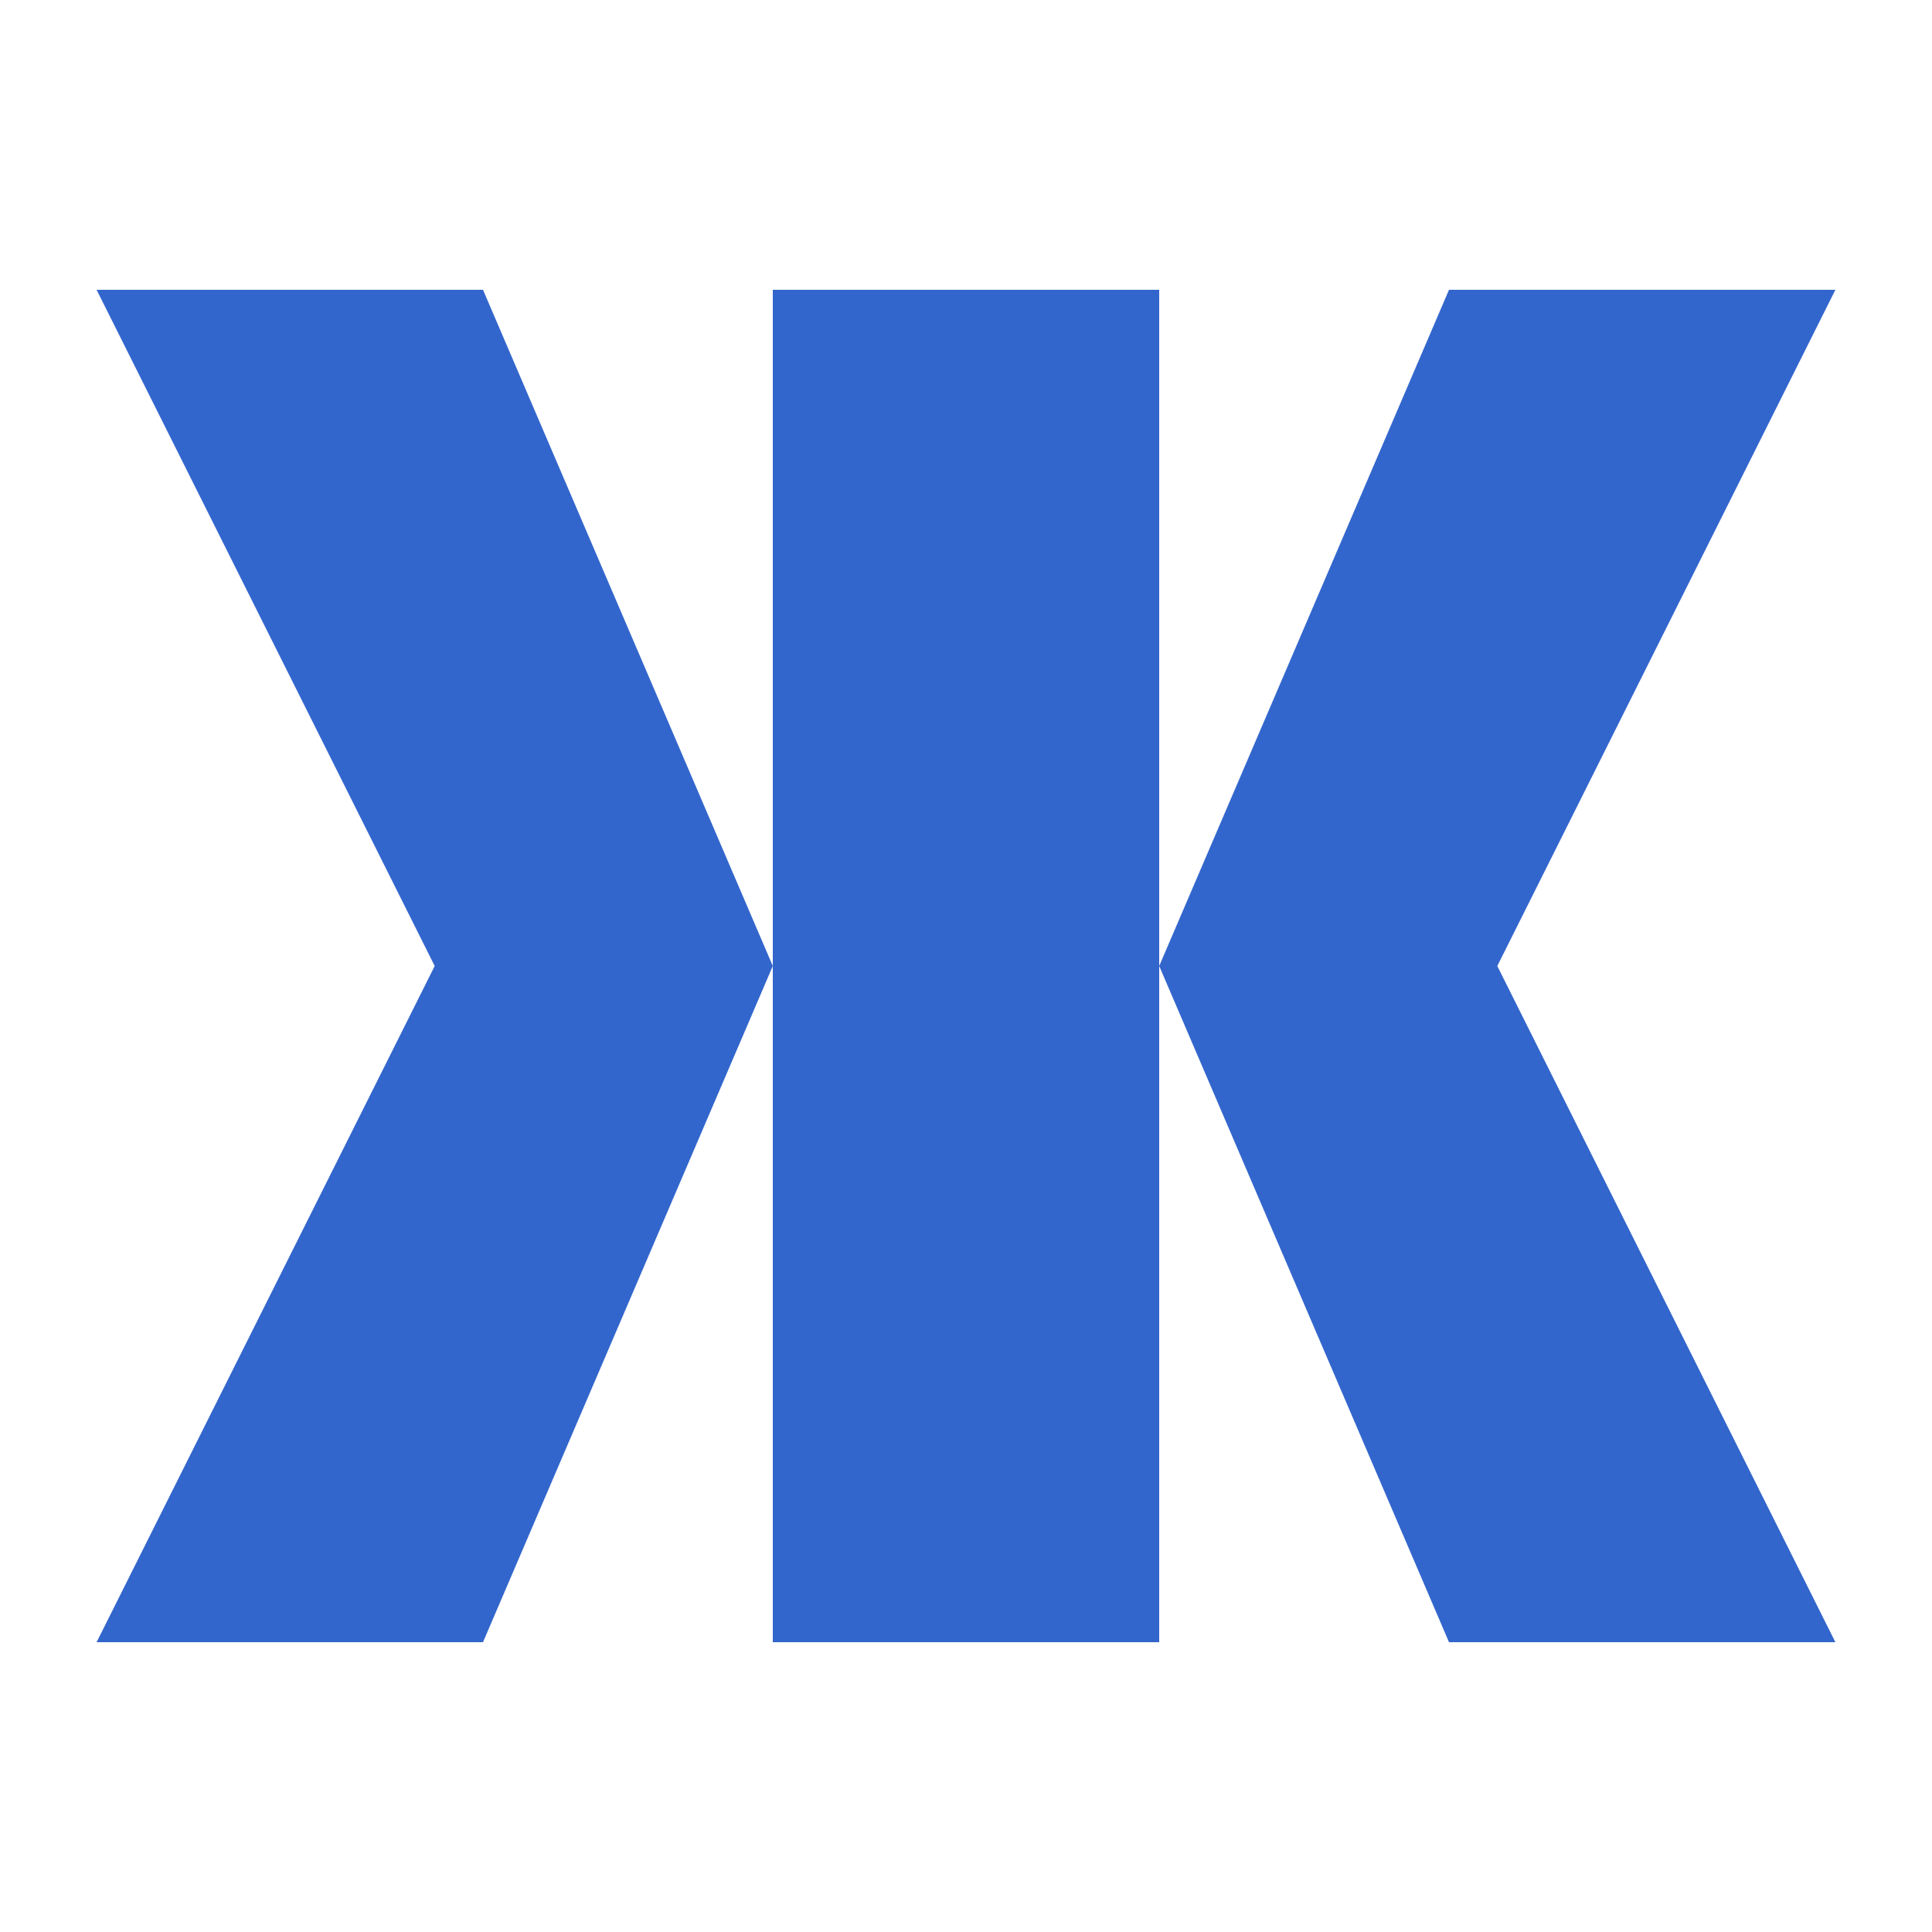 <?xml version="1.0" encoding="UTF-8"?>
<svg xmlns="http://www.w3.org/2000/svg" width="20" height="20" viewBox="0 0 20 20">
    <g fill="#36c">
        <title>
            bold
        </title>
        <path d="M4.5 10 1 3h4l3 7V3h4v7l3-7h4l-3.5 7 3.5 7h-4l-3-7v7H8v-7l-3 7H1l3.5-7Z"/>
    </g>
</svg>
